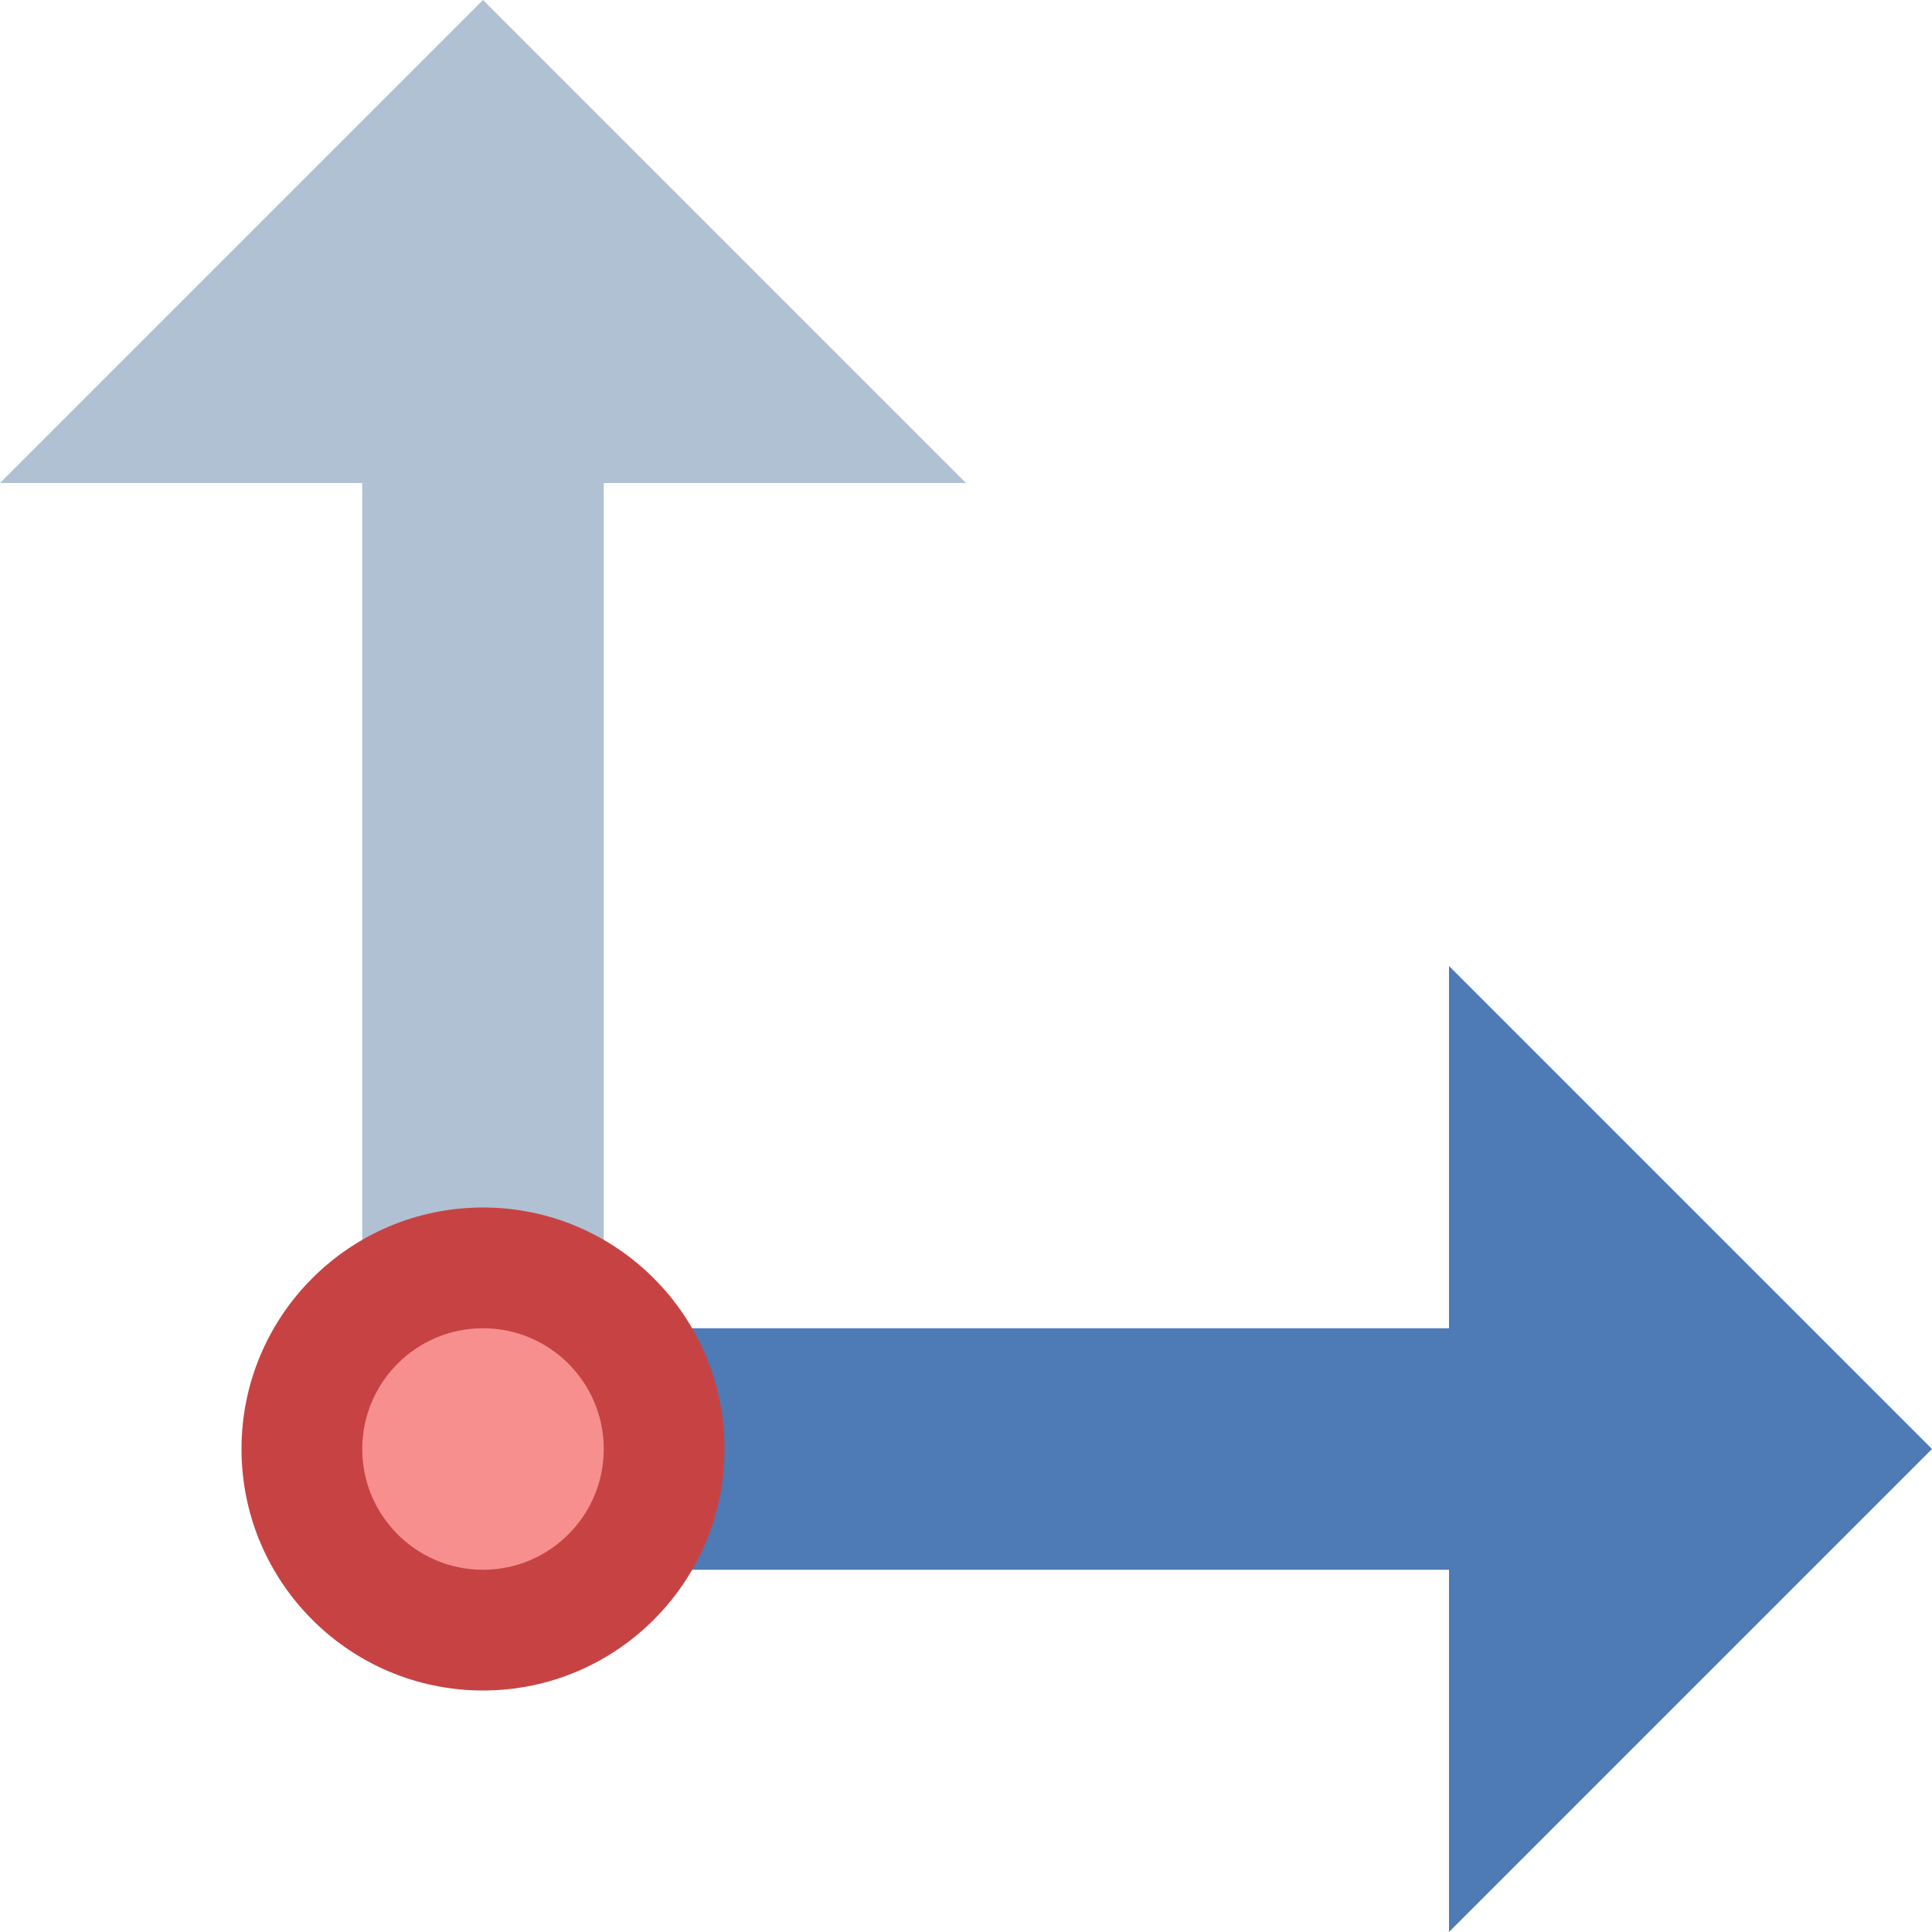<?xml version="1.0" encoding="UTF-8"?>
<svg xmlns="http://www.w3.org/2000/svg" xmlns:xlink="http://www.w3.org/1999/xlink" width="12pt" height="12pt" viewBox="0 0 12 12" version="1.1">
<g id="surface2880">
<path style=" stroke:none;fill-rule:nonzero;fill:rgb(69.02%,75.686%,83.137%);fill-opacity:1;" d="M 3.75 9 L 2.25 9 L 2.25 3 L 0 3 L 3 0 L 6 3 L 3.75 3 Z M 3.75 9 "/>
<path style=" stroke:none;fill-rule:nonzero;fill:rgb(30.588%,47.843%,70.98%);fill-opacity:1;" d="M 3 9.75 L 3 8.25 L 9 8.25 L 9 6 L 12 9 L 9 12 L 9 9.75 Z M 3 9.75 "/>
<path style=" stroke:none;fill-rule:nonzero;fill:rgb(96.863%,56.078%,56.078%);fill-opacity:1;" d="M 4.125 9 C 4.125 9.621 3.621 10.125 3 10.125 C 2.379 10.125 1.875 9.621 1.875 9 C 1.875 8.379 2.379 7.875 3 7.875 C 3.621 7.875 4.125 8.379 4.125 9 Z M 4.125 9 "/>
<path style=" stroke:none;fill-rule:nonzero;fill:rgb(78.039%,26.275%,26.275%);fill-opacity:1;" d="M 3 10.5 C 2.172 10.5 1.5 9.828 1.5 9 C 1.5 8.172 2.172 7.5 3 7.5 C 3.828 7.5 4.5 8.172 4.5 9 C 4.5 9.828 3.828 10.5 3 10.5 Z M 3 8.25 C 2.586 8.25 2.25 8.586 2.25 9 C 2.25 9.414 2.586 9.75 3 9.75 C 3.414 9.75 3.75 9.414 3.75 9 C 3.75 8.586 3.414 8.25 3 8.25 Z M 3 8.25 "/>
</g>
</svg>
